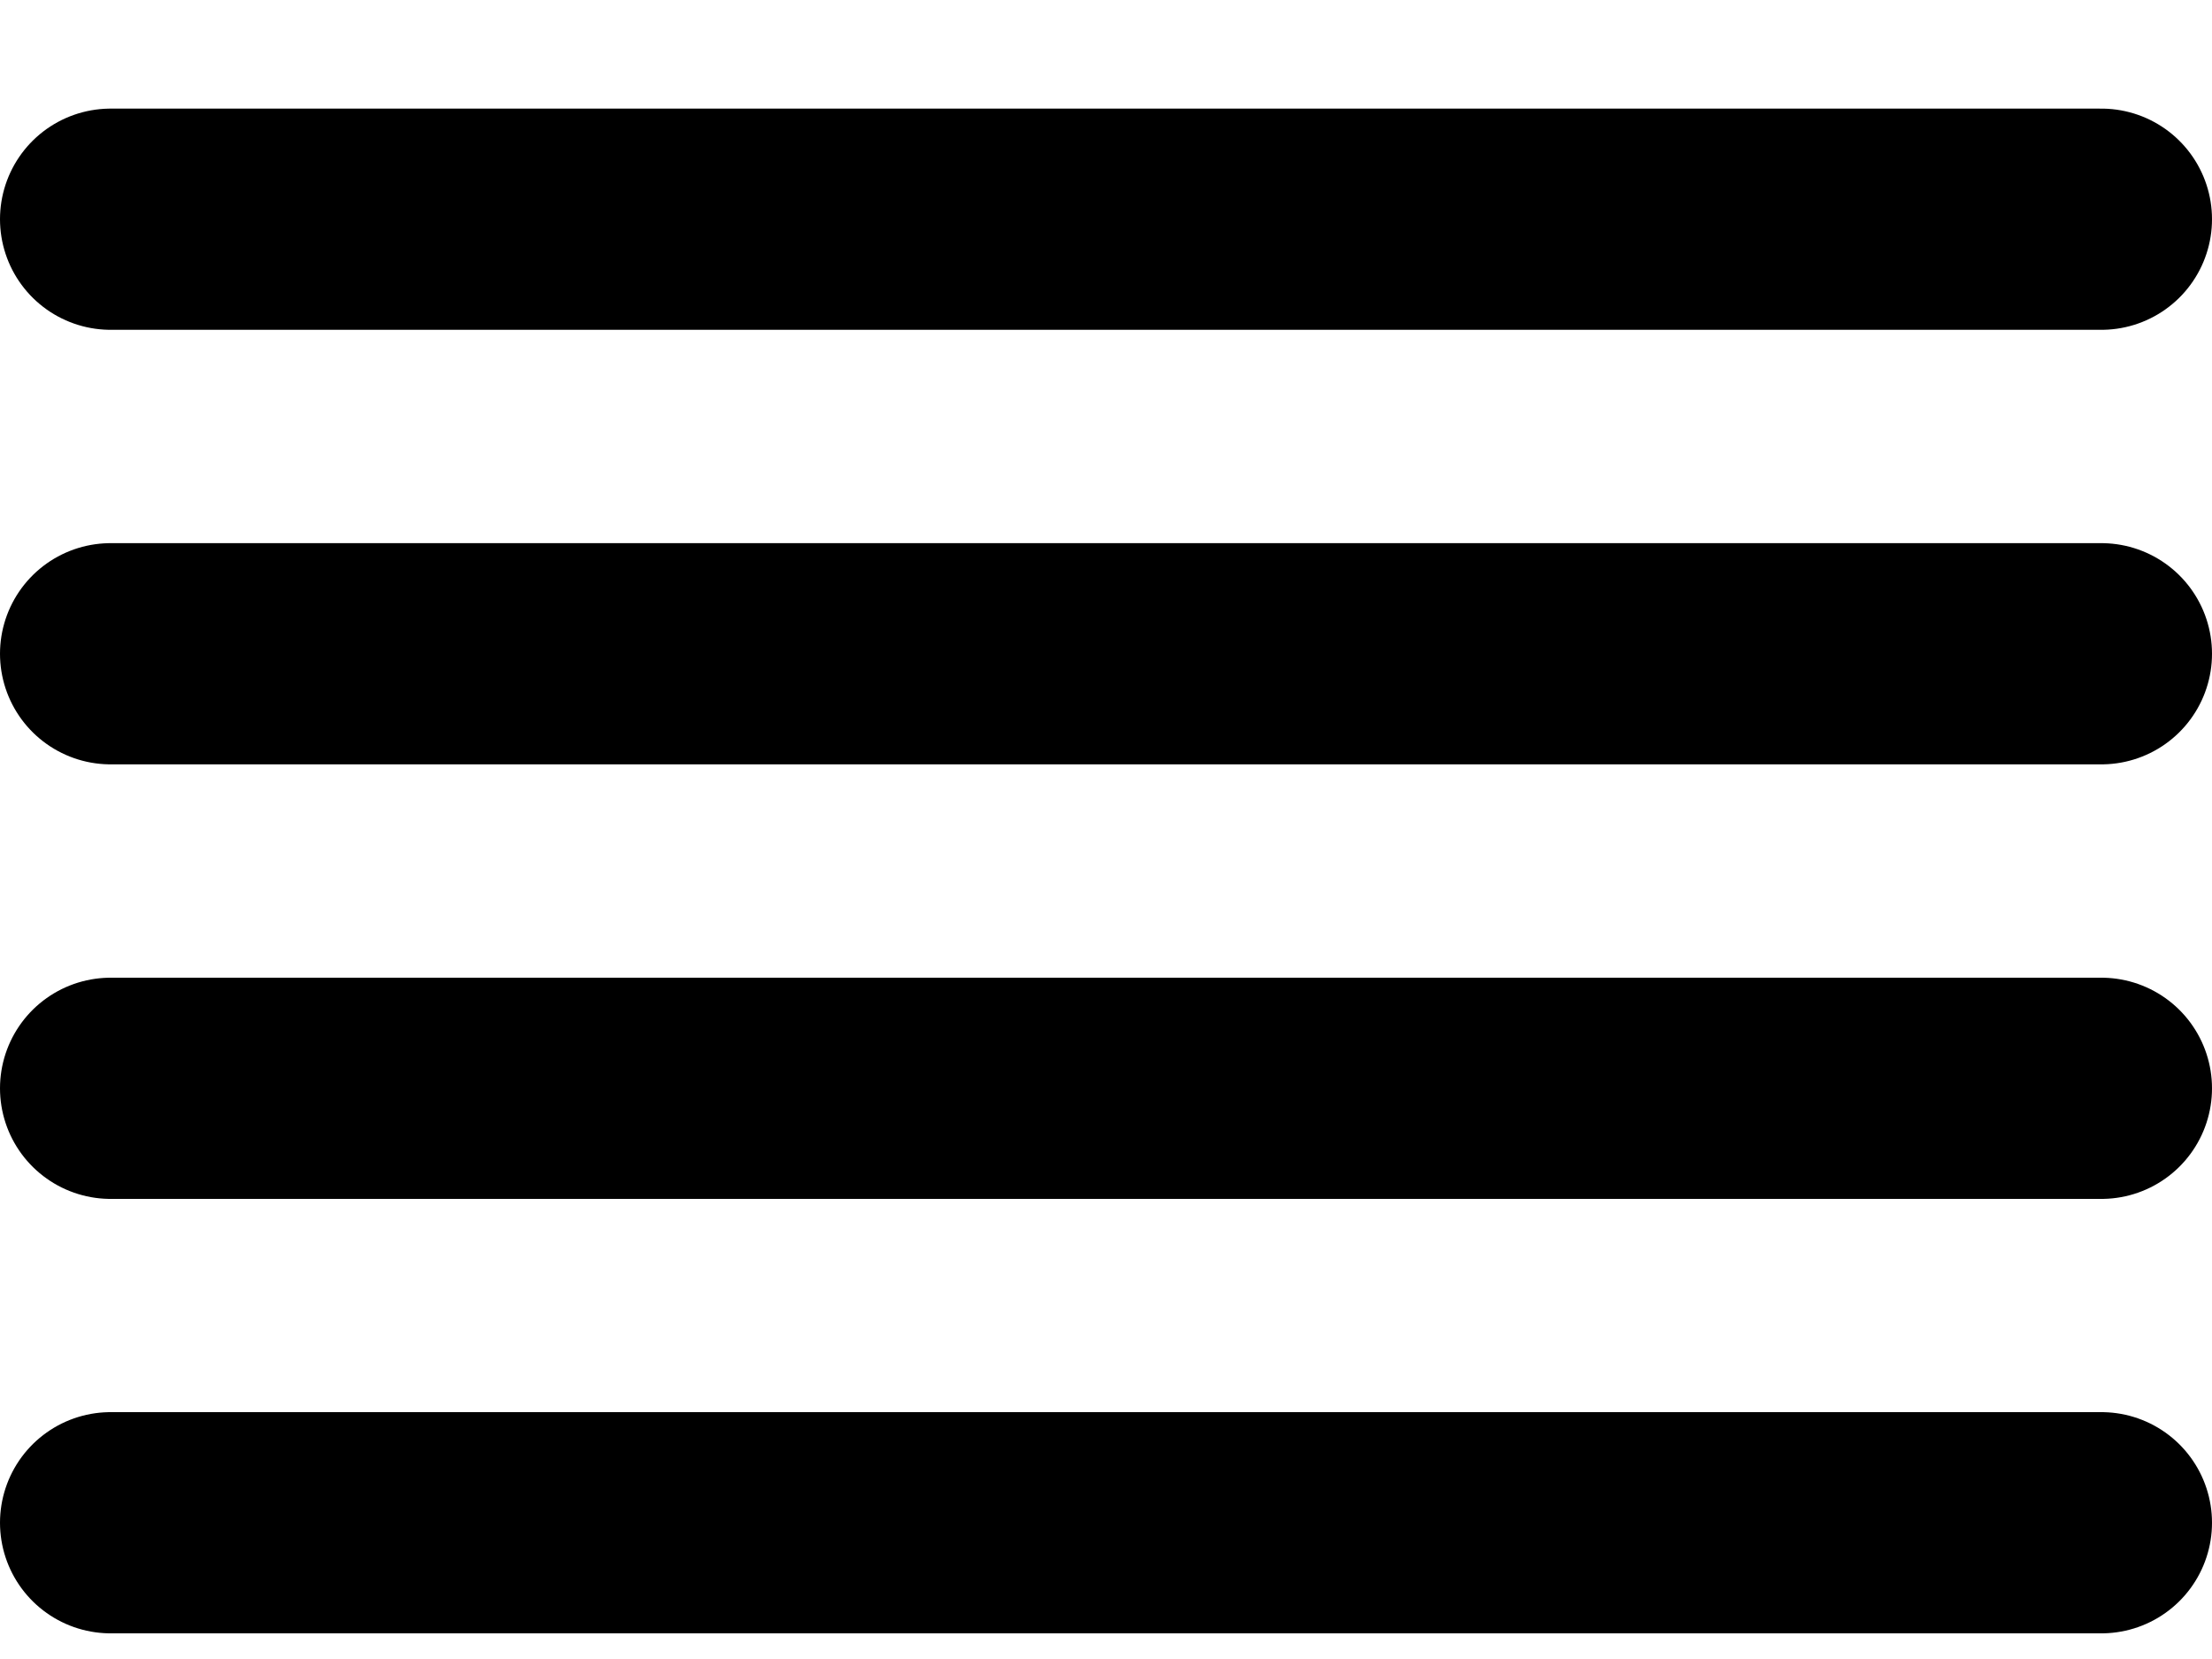 <svg width="20" height="15" viewBox="0 0 20 15" fill="none" xmlns="http://www.w3.org/2000/svg">
<path d="M19 5.911H1M19 1.982H1M19 9.84H1M19 13.768H1" stroke="black" stroke-width="2" stroke-linecap="round" stroke-linejoin="round"/>
</svg>
